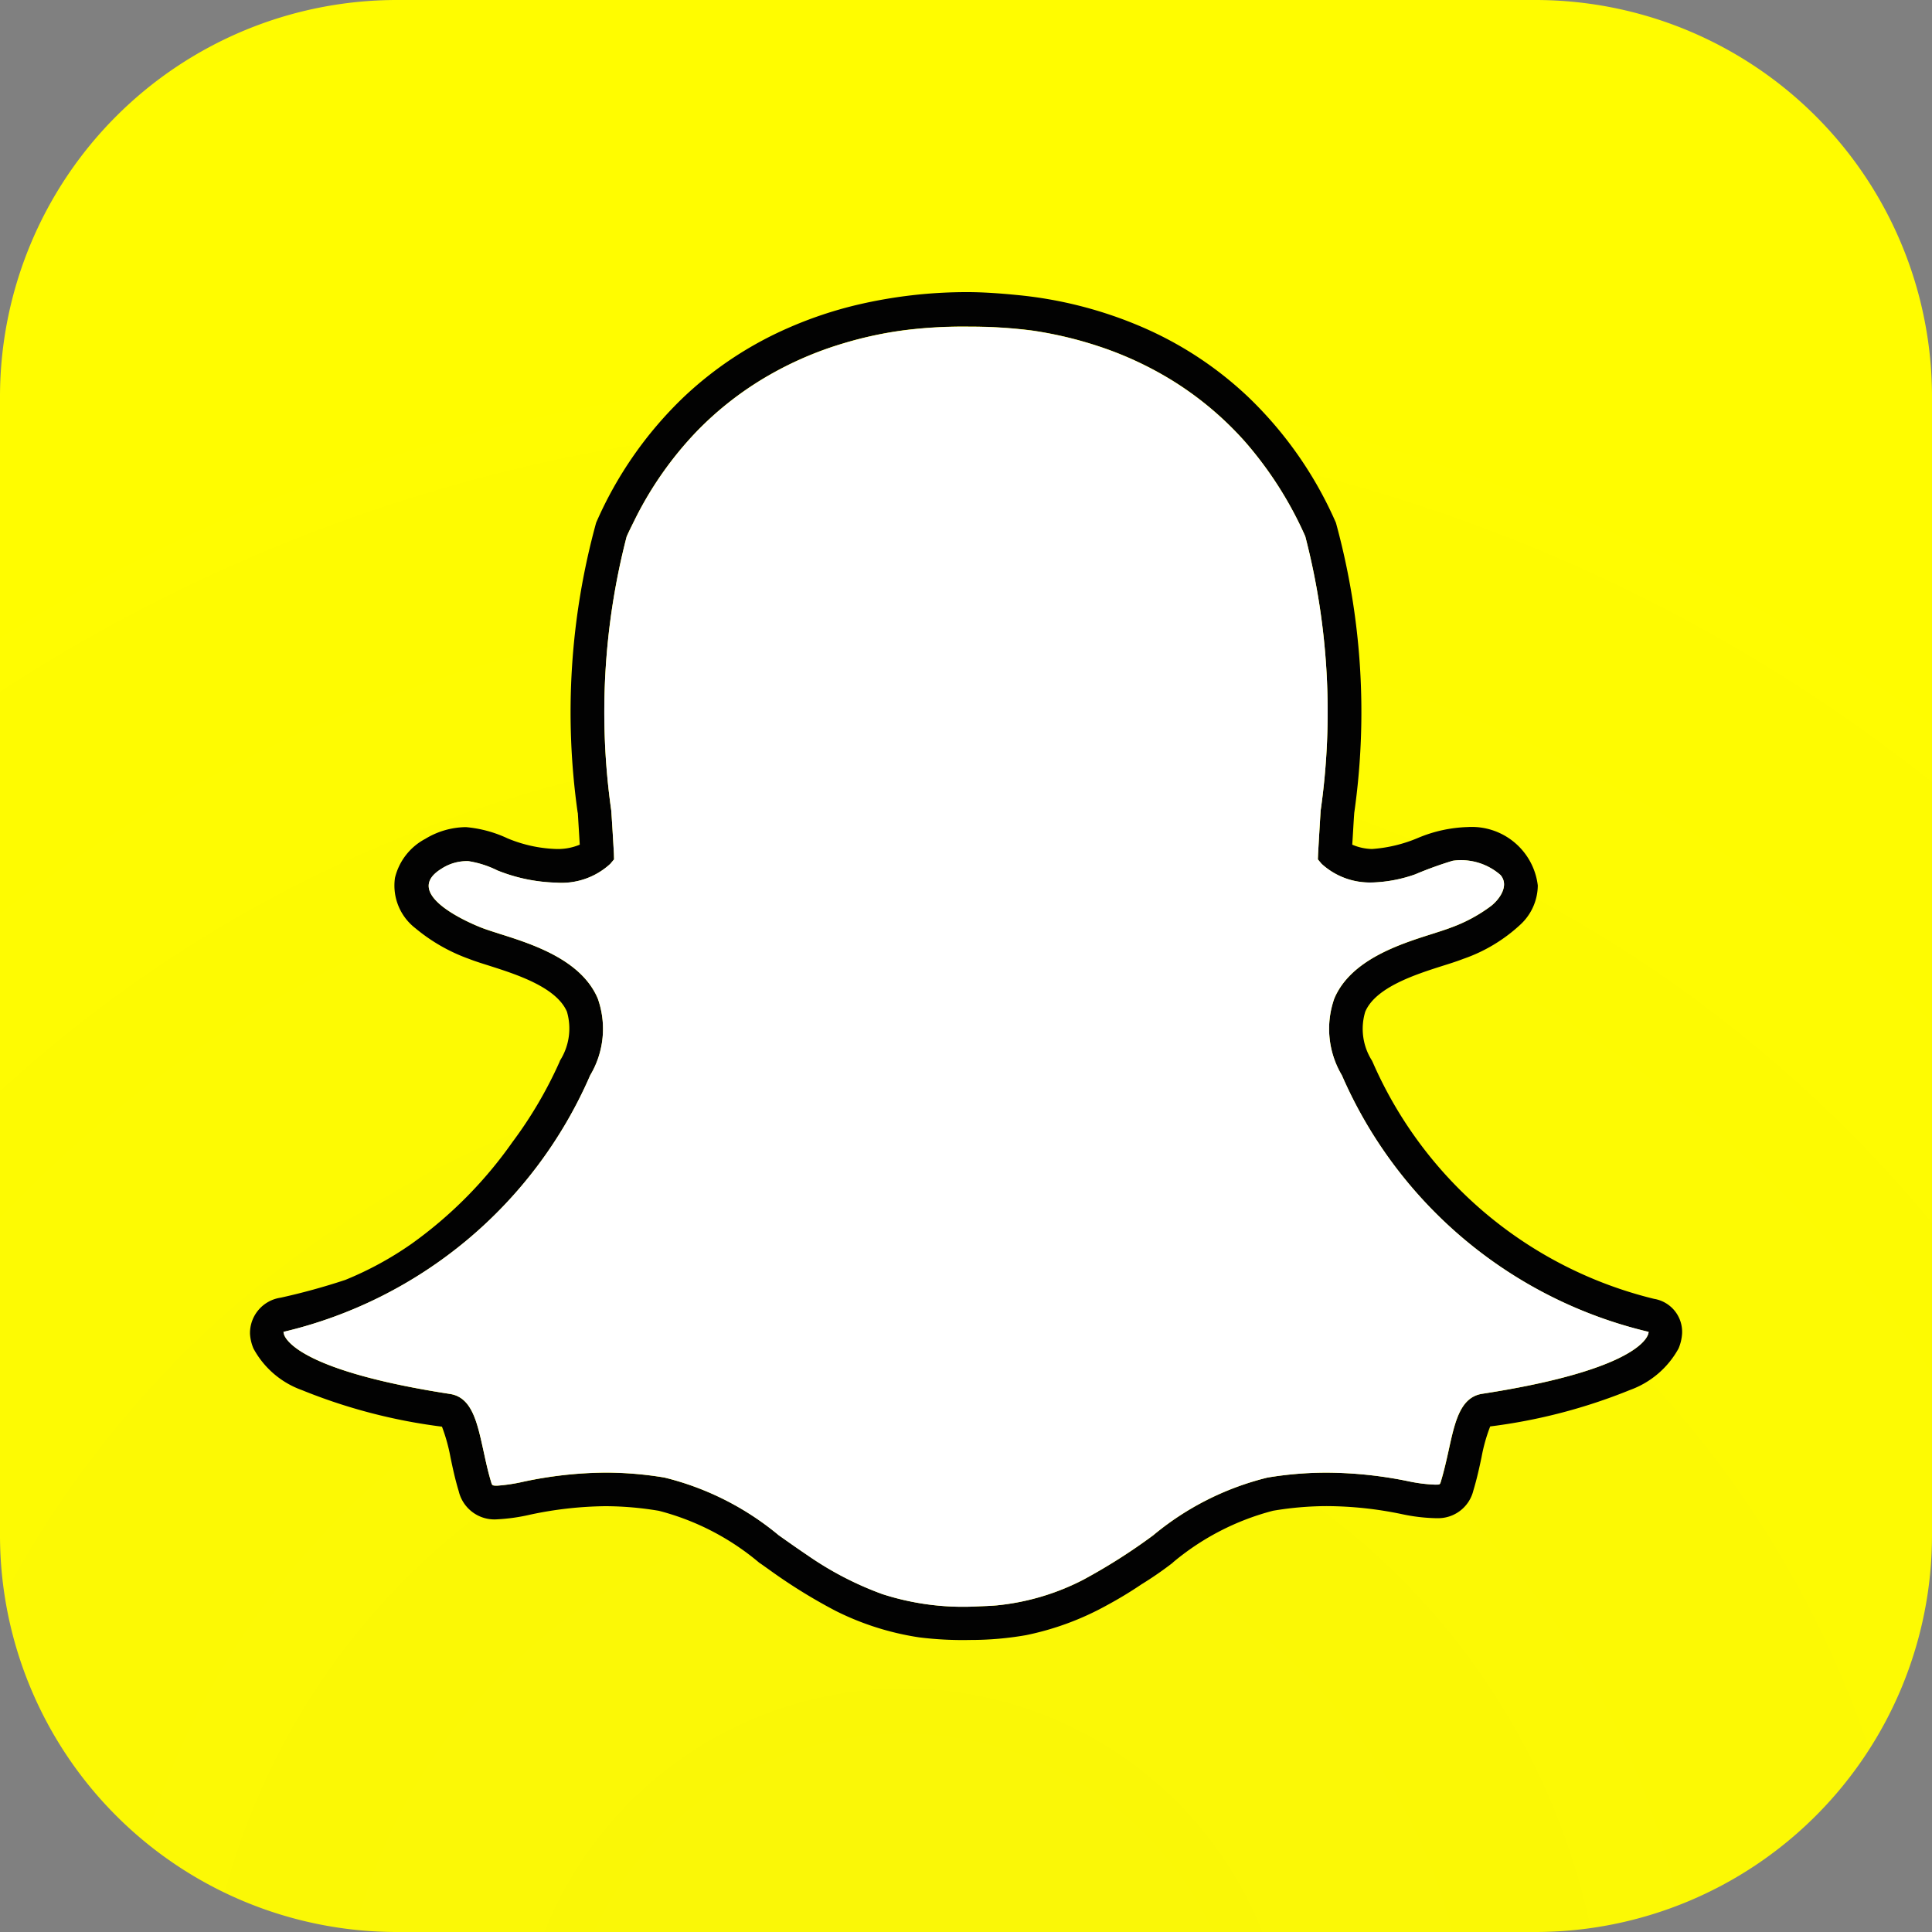 <svg id="Layer_1" data-name="Layer 1" xmlns="http://www.w3.org/2000/svg" xmlns:xlink="http://www.w3.org/1999/xlink" viewBox="0 0 25 25"><rect x="0" y="0" width="25" height="25" fill="#808080" stroke="none"/><defs><style>.cls-1{fill:url(#radial-gradient);}.cls-2{fill:#020202;}.cls-3{fill:#fff;}</style><radialGradient id="radial-gradient" cx="11.691" cy="26.84" r="32.07" gradientUnits="userSpaceOnUse"><stop offset="0.092" stop-color="#faf707"/><stop offset="0.73" stop-color="#fffc00"/></radialGradient></defs><title>social_sm</title><path class="cls-1" d="M5.135,0H19.866A5.134,5.134,0,0,1,25,5.134V19.866A5.134,5.134,0,0,1,19.866,25H5.135A5.135,5.135,0,0,1,0,19.866V5.134A5.135,5.135,0,0,1,5.135,0Z"/><path class="cls-2" d="M8.109,6.942c.031-.071.066-.139.1-.208a4.61,4.61,0,0,1,.804-1.15,4.243,4.243,0,0,1,.944-.733,4.505,4.505,0,0,1,.95-.407,4.936,4.936,0,0,1,.829-.176,6.14,6.14,0,0,1,.816-.042,6.266,6.266,0,0,1,.808.051,5.063,5.063,0,0,1,.856.203,4.505,4.505,0,0,1,.96.447,4.263,4.263,0,0,1,.935.788A4.854,4.854,0,0,1,16.89,6.94a9.038,9.038,0,0,1,.199,3.55c-.012.192-.023.378-.033.556l-.003.075.049.058a.921.921,0,0,0,.644.241h.014a1.827,1.827,0,0,0,.552-.105,4.83,4.83,0,0,1,.486-.176.773.773,0,0,1,.618.184c.117.136-.012.314-.121.4a2.001,2.001,0,0,1-.519.28c-.064.025-.147.051-.243.082-.419.133-1.054.334-1.267.836a1.177,1.177,0,0,0,.098.994,5.778,5.778,0,0,0,3.969,3.32.111.111,0,0,1-.011.043c-.046.108-.337.479-2.142.758-.284.044-.353.361-.433.729-.029.132-.059.265-.1.402-.012.042-.014.044-.059.044h-.021a2.008,2.008,0,0,1-.343-.044,5.335,5.335,0,0,0-1.056-.111,4.654,4.654,0,0,0-.767.064,3.684,3.684,0,0,0-1.478.747,7.523,7.523,0,0,1-.905.575,3.1,3.1,0,0,1-1.115.331c-.087.008-.175.01-.261.014a3.396,3.396,0,0,1-1.222-.159,4.235,4.235,0,0,1-.971-.504c-.125-.084-.248-.171-.371-.258A3.684,3.684,0,0,0,8.598,19.12a4.649,4.649,0,0,0-.766-.064,5.242,5.242,0,0,0-1.056.117,2.204,2.204,0,0,1-.342.052c-.066,0-.067-.003-.08-.052-.042-.138-.07-.273-.099-.405-.081-.37-.15-.687-.433-.73-1.806-.279-2.097-.652-2.143-.759a.226.226,0,0,1-.011-.044,5.771,5.771,0,0,0,3.969-3.32,1.172,1.172,0,0,0,.098-.994c-.213-.502-.846-.704-1.267-.836-.096-.031-.179-.057-.242-.082-.248-.098-1.01-.455-.515-.76a.6.6,0,0,1,.35-.099,1.287,1.287,0,0,1,.375.12,2.181,2.181,0,0,0,.762.158.93.93,0,0,0,.699-.243l.049-.058-.002-.075c-.01-.177-.021-.364-.034-.555A9.065,9.065,0,0,1,8.109,6.942Zm2.085-2.696a4.707,4.707,0,0,0-1.351.896A5.027,5.027,0,0,0,7.714,6.764a9.25,9.25,0,0,0-.239,3.751l.002.003c.008.134.017.275.025.412a.735.735,0,0,1-.304.056,1.778,1.778,0,0,1-.631-.138,1.589,1.589,0,0,0-.538-.145,1.03,1.03,0,0,0-.526.152.776.776,0,0,0-.392.504.697.697,0,0,0,.264.652,2.283,2.283,0,0,0,.691.396c.079.031.172.06.27.091.344.11.863.275,1,.593a.774.774,0,0,1-.089.632l-.008.021a5.455,5.455,0,0,1-.607,1.033,5.506,5.506,0,0,1-1.308,1.319,4.358,4.358,0,0,1-.856.466,8.47,8.47,0,0,1-.836.23.463.463,0,0,0-.397.467.564.564,0,0,0,.045.191,1.155,1.155,0,0,0,.627.538,7.189,7.189,0,0,0,1.812.473,2.279,2.279,0,0,1,.111.4c.029.14.06.284.106.435a.475.475,0,0,0,.497.364,2.419,2.419,0,0,0,.425-.06,4.885,4.885,0,0,1,.973-.11,4.232,4.232,0,0,1,.696.06,3.292,3.292,0,0,1,1.298.672c.04.026.077.054.116.081a7.024,7.024,0,0,0,.871.541,3.6,3.6,0,0,0,1.086.344,4.549,4.549,0,0,0,.657.033,4.161,4.161,0,0,0,.721-.062,3.68,3.68,0,0,0,1.051-.389q.228-.123.444-.269a4.582,4.582,0,0,0,.404-.279V20.22a3.312,3.312,0,0,1,1.298-.671,4.225,4.225,0,0,1,.695-.06,4.823,4.823,0,0,1,.973.104,2.316,2.316,0,0,0,.427.052h.021a.469.469,0,0,0,.476-.357c.045-.149.076-.289.106-.432a2.196,2.196,0,0,1,.112-.398,7.176,7.176,0,0,0,1.81-.472A1.169,1.169,0,0,0,21.72,17.45a.586.586,0,0,0,.046-.191.433.433,0,0,0-.363-.452,5.362,5.362,0,0,1-3.64-3.062l-.01-.021a.765.765,0,0,1-.087-.632c.135-.318.654-.483.998-.593.1-.031.193-.061.27-.091a2.081,2.081,0,0,0,.74-.444.698.698,0,0,0,.225-.506.86.86,0,0,0-.906-.756,1.792,1.792,0,0,0-.645.141,1.853,1.853,0,0,1-.594.143.681.681,0,0,1-.256-.056c.008-.115.014-.234.022-.358l.004-.054a9.262,9.262,0,0,0-.237-3.753,5.057,5.057,0,0,0-1.135-1.628A4.698,4.698,0,0,0,14.797,4.24a5.377,5.377,0,0,0-1.631-.422c-.214-.021-.436-.038-.651-.038a6.193,6.193,0,0,0-1.421.164A5.205,5.205,0,0,0,10.194,4.246Z"/><path class="cls-3" d="M19.18,18.035c1.805-.279,2.096-.65,2.142-.758a.111.111,0,0,0,.011-.043,5.778,5.778,0,0,1-3.969-3.32,1.177,1.177,0,0,1-.098-.994c.213-.502.848-.704,1.267-.836.096-.031.178-.057.243-.082a2.001,2.001,0,0,0,.519-.28c.109-.086.238-.264.121-.4a.773.773,0,0,0-.618-.184,4.83,4.83,0,0,0-.486.176,1.827,1.827,0,0,1-.552.105h-.014a.921.921,0,0,1-.644-.241l-.049-.058.003-.075c.01-.178.021-.364.033-.556A9.038,9.038,0,0,0,16.89,6.94a4.854,4.854,0,0,0-.779-1.223,4.263,4.263,0,0,0-.935-.788,4.505,4.505,0,0,0-.96-.447,5.063,5.063,0,0,0-.856-.203,6.266,6.266,0,0,0-.808-.051,6.14,6.14,0,0,0-.816.042,4.936,4.936,0,0,0-.829.176,4.505,4.505,0,0,0-.95.407,4.243,4.243,0,0,0-.944.733,4.61,4.61,0,0,0-.804,1.15c-.034.069-.068.137-.1.208A9.065,9.065,0,0,0,7.91,10.49c.013.191.024.378.034.555l.002.075-.049.058a.93.93,0,0,1-.699.243,2.181,2.181,0,0,1-.762-.158,1.287,1.287,0,0,0-.375-.12.6.6,0,0,0-.35.099c-.495.305.267.662.515.76.063.025.146.051.242.082.42.133,1.054.334,1.267.836a1.172,1.172,0,0,1-.098.994,5.771,5.771,0,0,1-3.969,3.32.226.226,0,0,0,.011.044c.046.107.337.48,2.143.759.283.043.352.361.433.73.029.132.057.268.099.405.014.049.015.052.08.052a2.204,2.204,0,0,0,.342-.052,5.242,5.242,0,0,1,1.056-.117,4.649,4.649,0,0,1,.766.064,3.684,3.684,0,0,1,1.478.747c.123.087.246.174.371.258a4.235,4.235,0,0,0,.971.504,3.396,3.396,0,0,0,1.222.159c.086-.004.174-.006.261-.014a3.1,3.1,0,0,0,1.115-.331,7.523,7.523,0,0,0,.905-.575,3.684,3.684,0,0,1,1.478-.747,4.654,4.654,0,0,1,.767-.064,5.335,5.335,0,0,1,1.056.111,2.008,2.008,0,0,0,.343.044h.021c.044,0,.046-.003.059-.044.041-.138.071-.271.1-.402C18.826,18.396,18.895,18.079,19.18,18.035Z"/></svg>